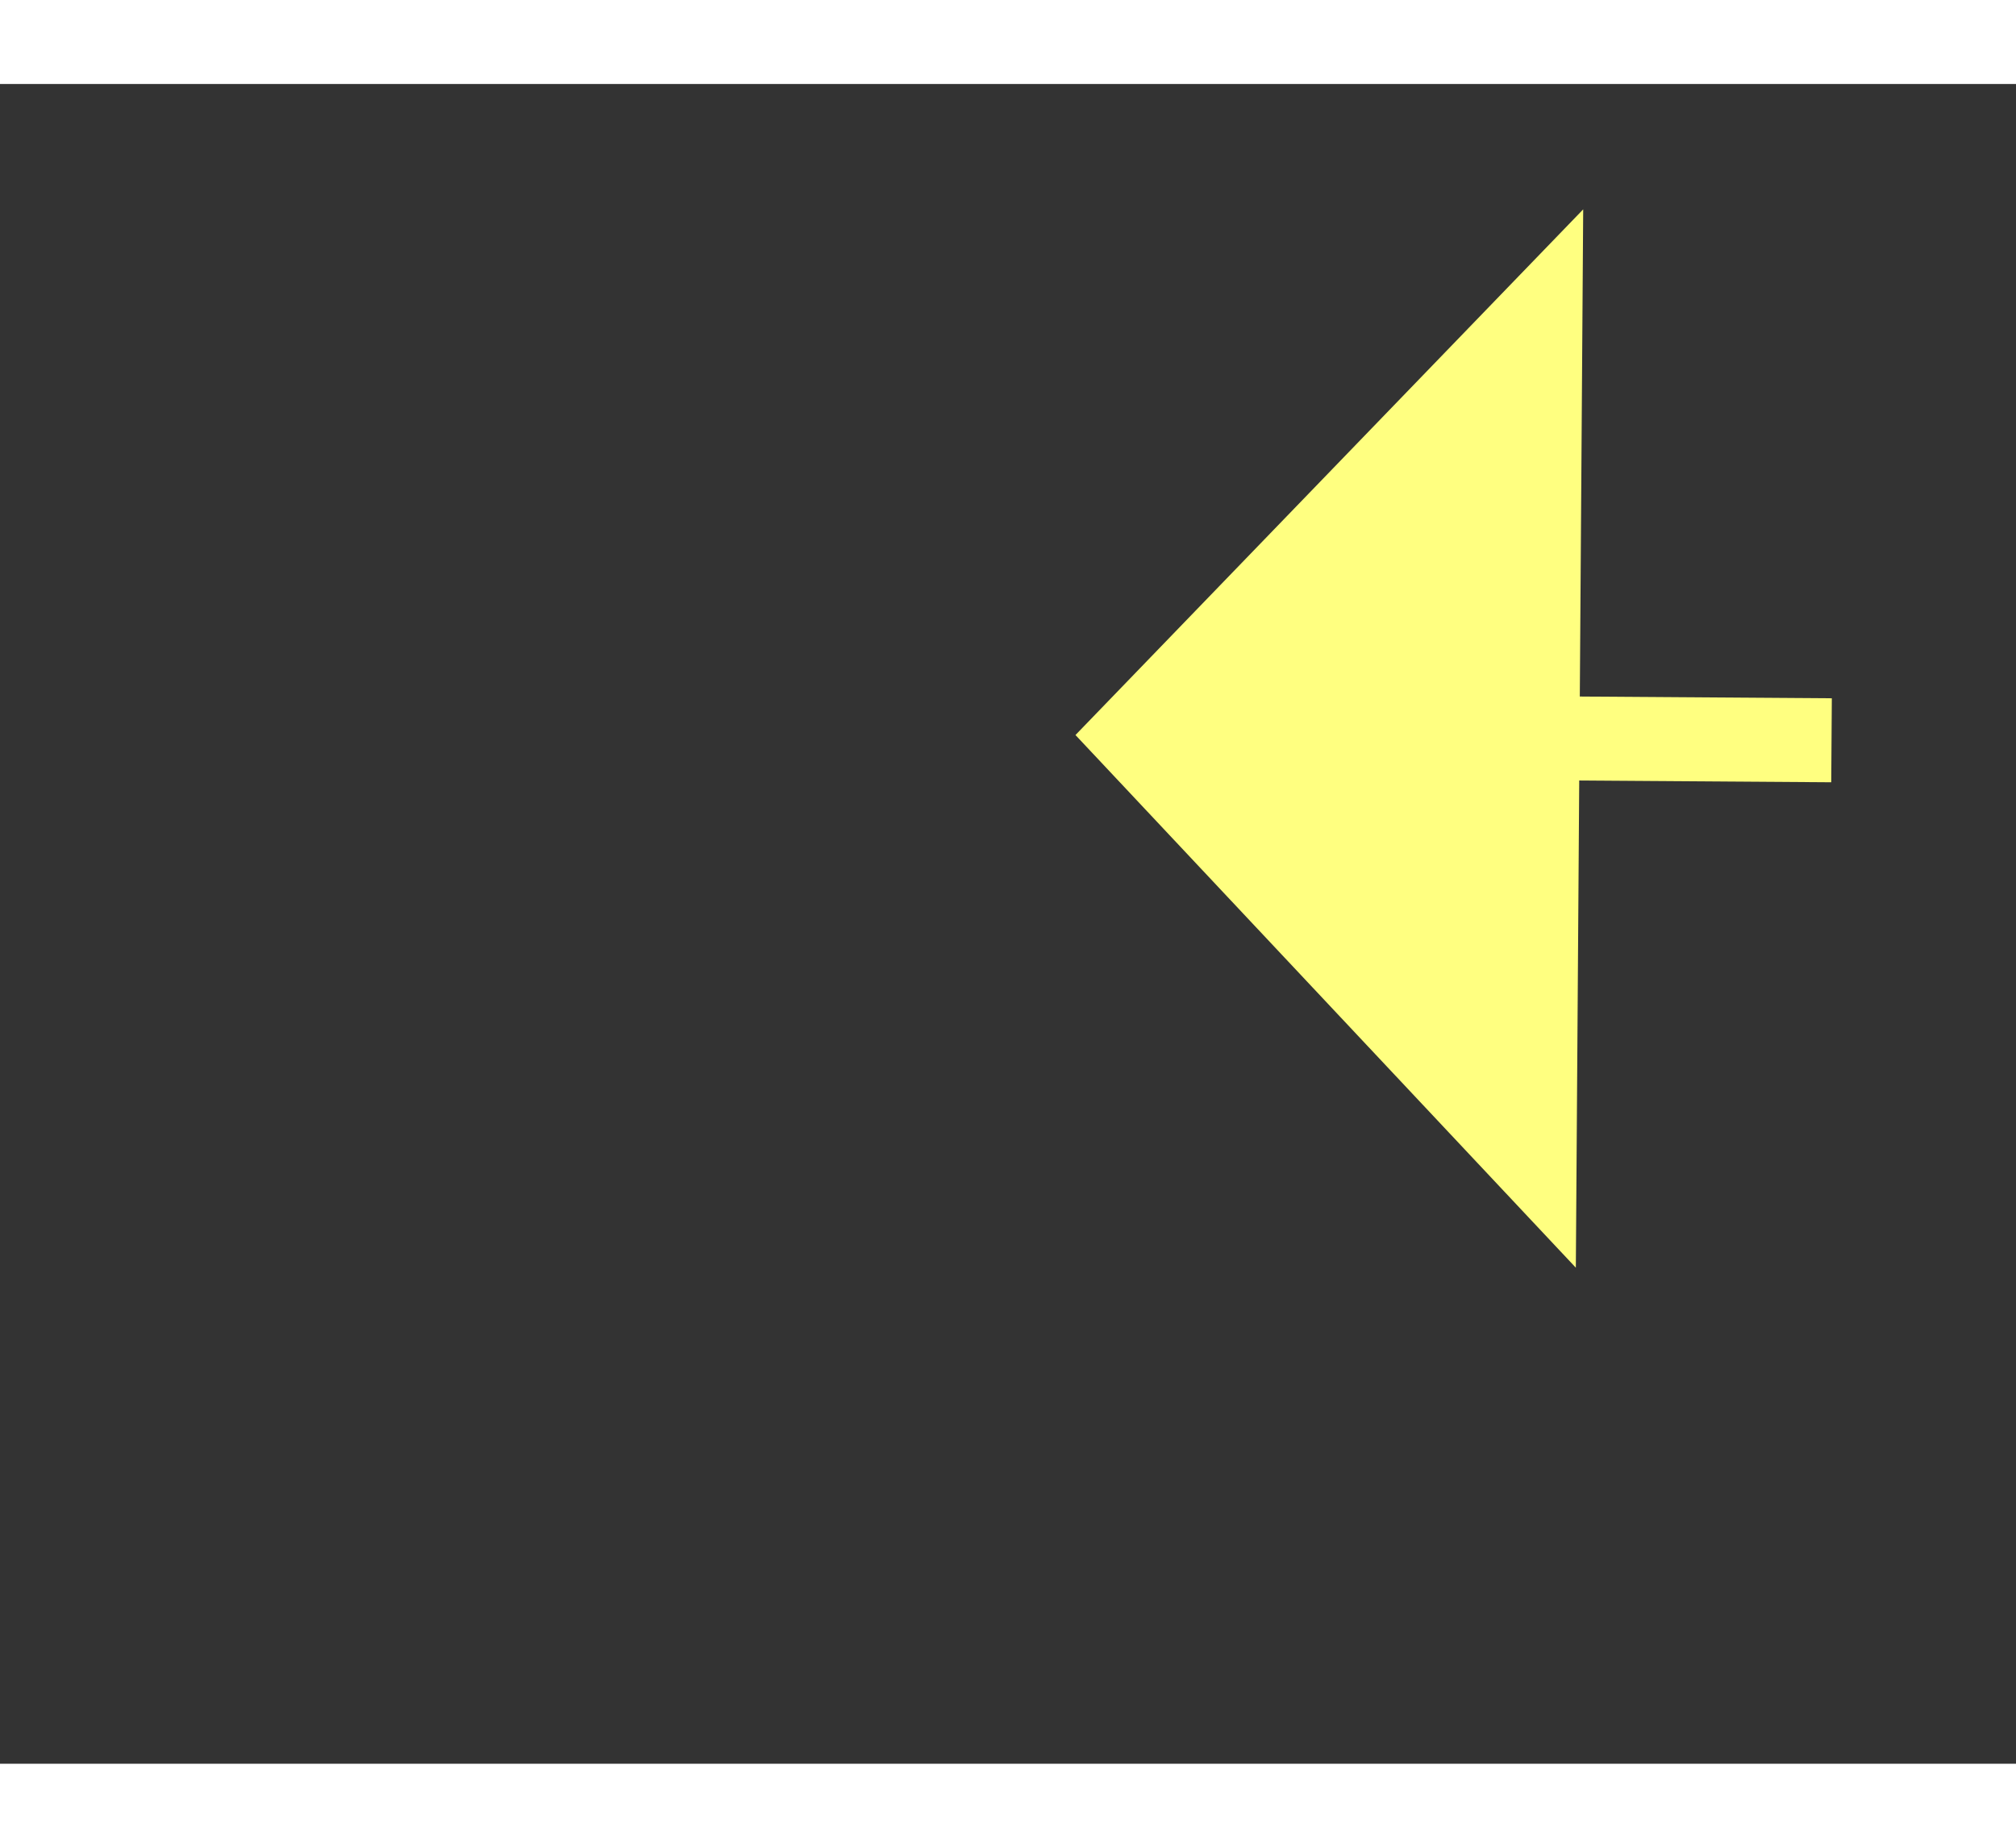 ﻿<?xml version="1.0" encoding="utf-8"?>
<svg version="1.1" xmlns:xlink="http://www.w3.org/1999/xlink" width="24px" height="22px" preserveAspectRatio="xMinYMid meet" viewBox="1136 15863  24 20" xmlns="http://www.w3.org/2000/svg">
  <rect x="1136" y="15863" width="24" height="20" fill="#333333" stroke="none"/>
  <g transform="matrix(-0.993 -0.122 0.122 -0.993 353.011 31767.591 )">
    <path d="M 1147 15897.8  L 1153 15891.5  L 1147 15885.2  L 1147 15897.8  Z " fill-rule="nonzero" fill="#ffff80" stroke="none" transform="matrix(0.993 -0.115 0.115 0.993 -1824.33 220.179 )" />
    <path d="M 832 15891.5  L 1148 15891.5  " stroke-width="1" stroke-dasharray="9,4" stroke="#ffff80" fill="none" transform="matrix(0.993 -0.115 0.115 0.993 -1824.33 220.179 )" />
  </g>
</svg>